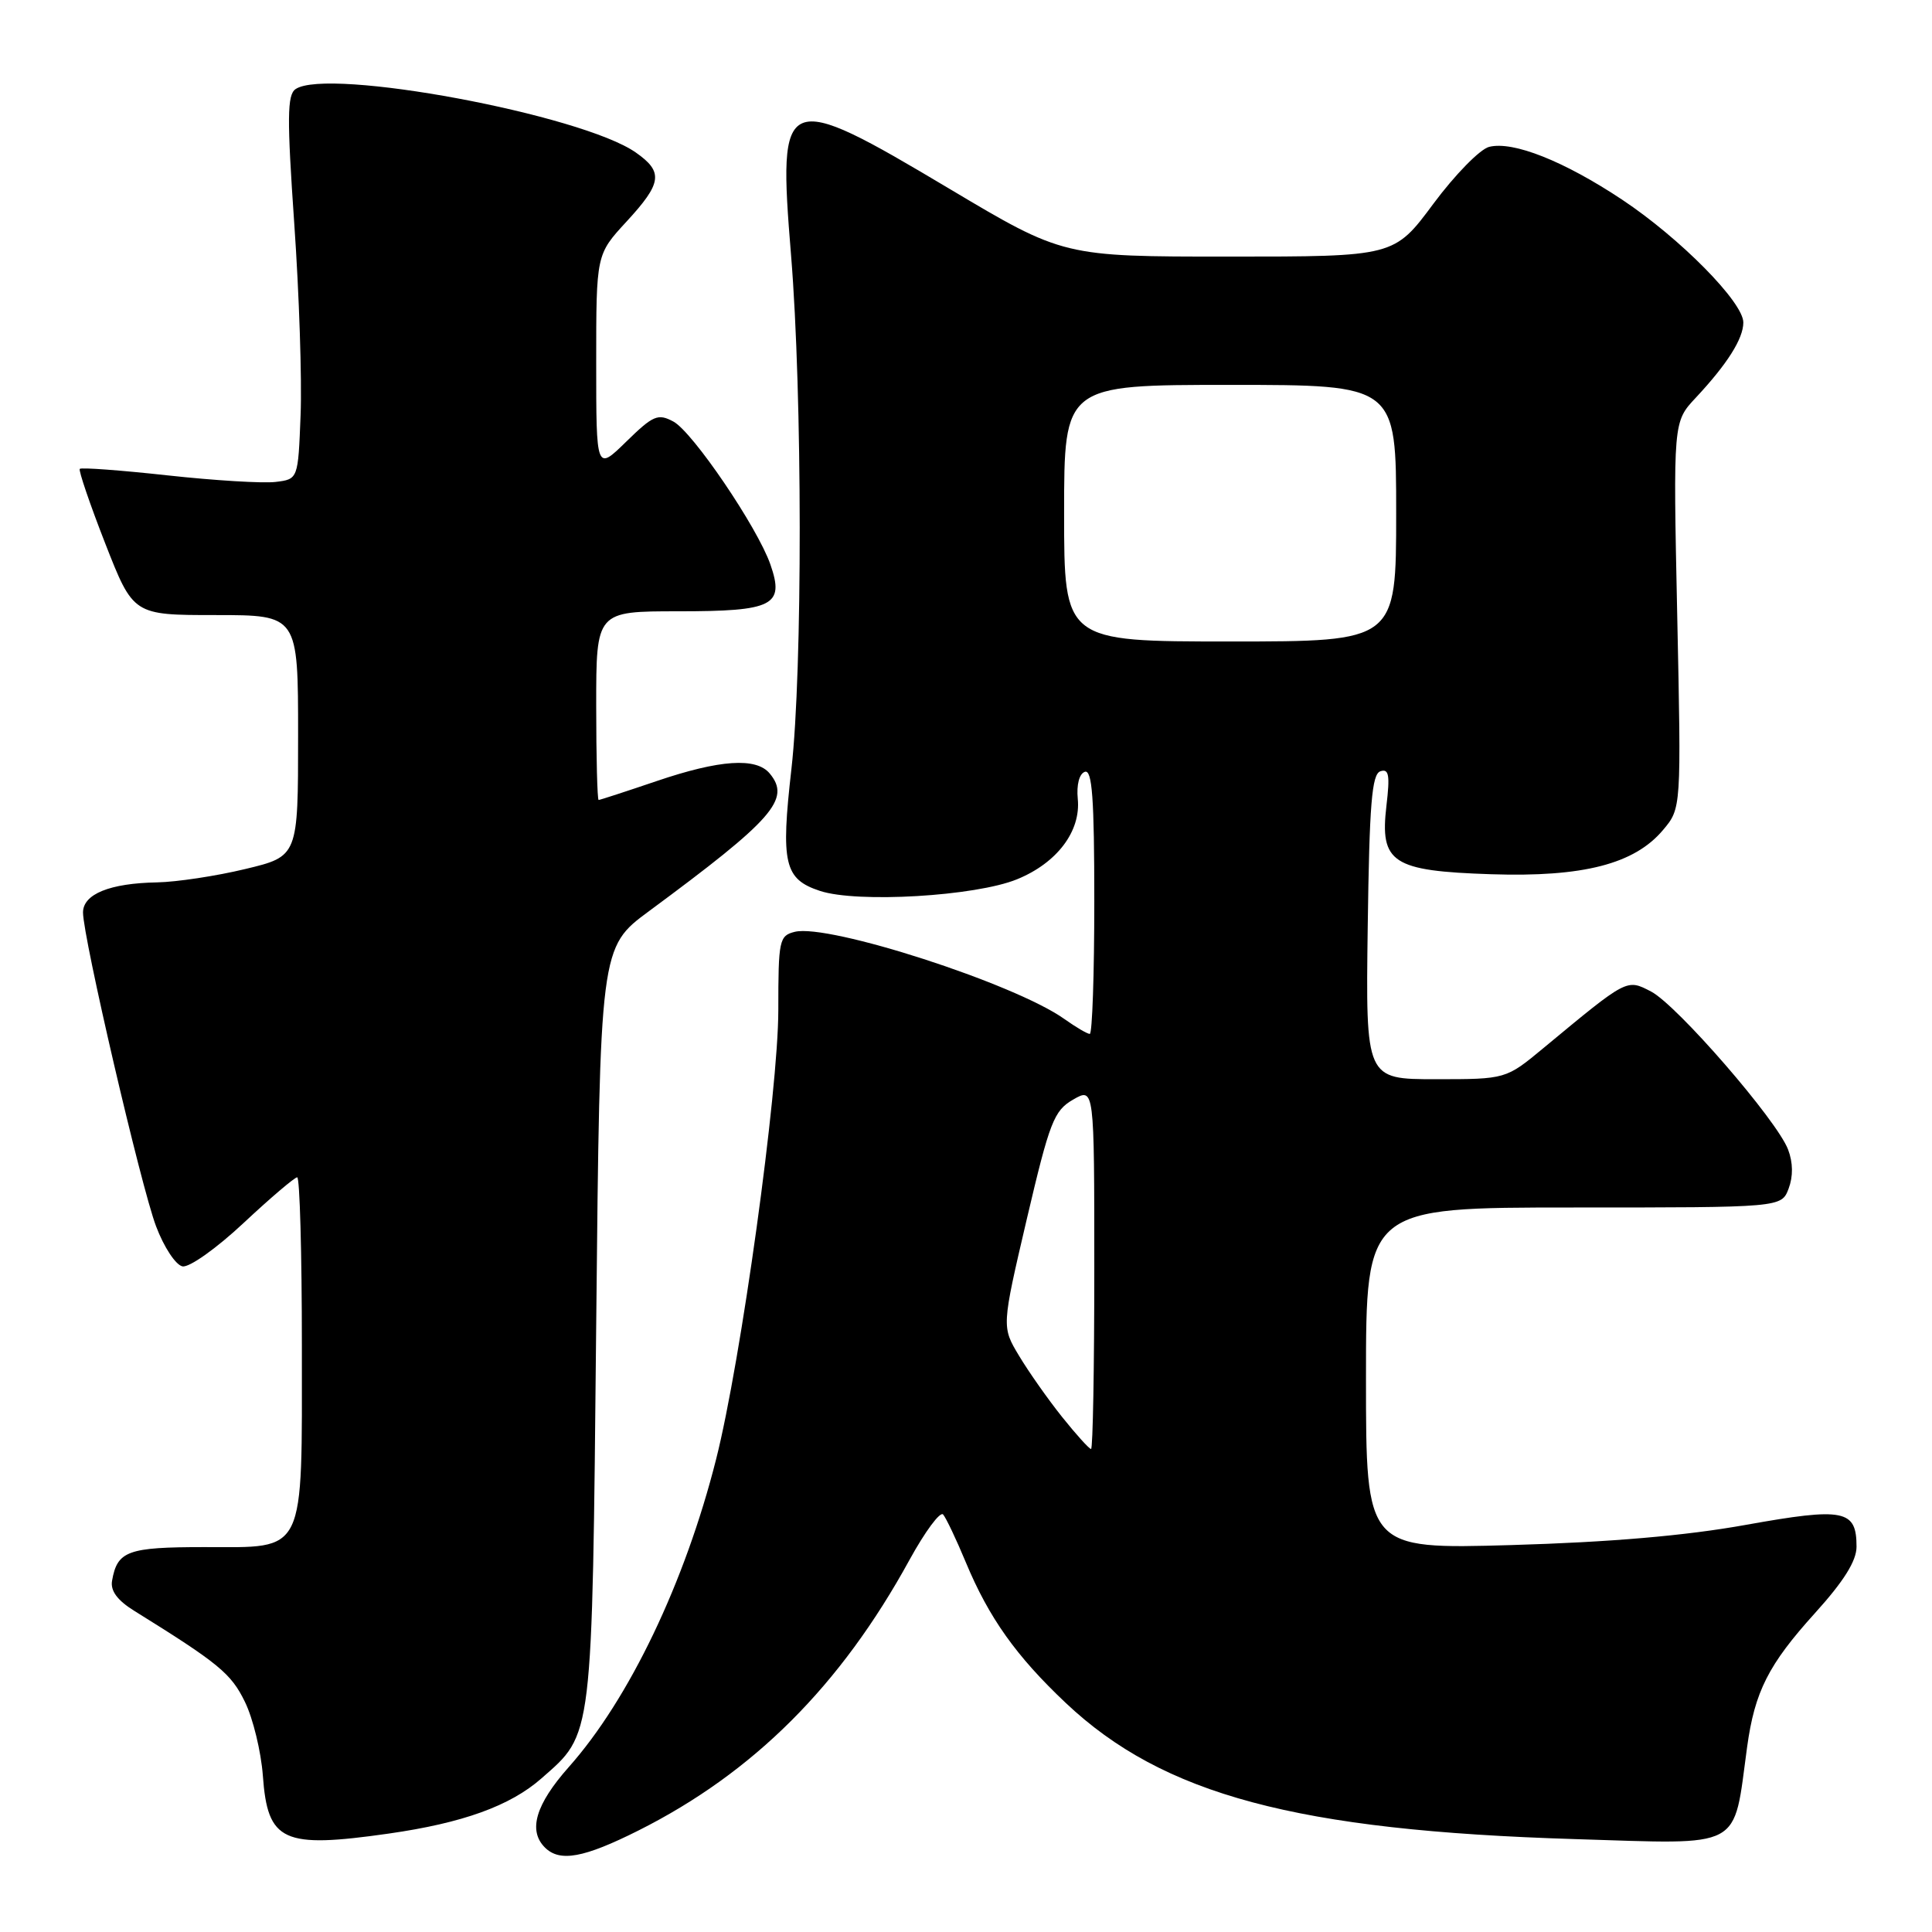 <?xml version="1.0" encoding="UTF-8" standalone="no"?>
<!DOCTYPE svg PUBLIC "-//W3C//DTD SVG 1.1//EN" "http://www.w3.org/Graphics/SVG/1.1/DTD/svg11.dtd" >
<svg xmlns="http://www.w3.org/2000/svg" xmlns:xlink="http://www.w3.org/1999/xlink" version="1.1" viewBox="0 0 256 256">
 <g >
 <path fill="currentColor"
d=" M 84.62 242.54 C 99.84 234.89 111.39 223.36 120.52 206.68 C 122.58 202.93 124.58 200.23 124.97 200.68 C 125.36 201.13 126.71 203.97 127.97 207.00 C 131.03 214.36 134.66 219.46 141.22 225.65 C 154.12 237.83 171.81 242.56 208.67 243.69 C 231.24 244.38 229.62 245.24 231.50 231.50 C 232.51 224.14 234.33 220.56 240.48 213.76 C 244.31 209.53 246.00 206.83 246.00 204.95 C 246.00 200.04 244.37 199.72 231.35 202.05 C 223.30 203.50 213.32 204.35 200.25 204.73 C 181.00 205.28 181.00 205.28 181.00 182.64 C 181.00 160.00 181.00 160.00 208.52 160.00 C 236.05 160.00 236.05 160.00 237.00 157.50 C 237.61 155.88 237.59 154.05 236.93 152.32 C 235.46 148.44 222.20 133.16 218.77 131.38 C 215.52 129.70 215.68 129.62 204.52 138.87 C 199.54 143.00 199.54 143.00 190.25 143.00 C 180.96 143.00 180.96 143.00 181.23 122.83 C 181.45 106.57 181.77 102.57 182.91 102.20 C 184.04 101.82 184.19 102.71 183.71 106.76 C 182.82 114.33 184.47 115.41 197.57 115.84 C 209.77 116.24 216.57 114.49 220.36 109.98 C 222.78 107.11 222.78 107.11 222.24 81.51 C 221.70 55.90 221.70 55.90 224.70 52.70 C 228.86 48.25 231.00 44.88 231.00 42.73 C 231.00 40.05 222.63 31.57 214.93 26.45 C 207.25 21.35 200.49 18.66 197.32 19.46 C 196.11 19.76 192.79 23.15 189.93 27.00 C 184.73 34.00 184.73 34.00 162.81 34.00 C 140.89 34.00 140.89 34.00 125.78 25.00 C 103.66 11.82 103.04 12.08 104.82 33.83 C 106.33 52.30 106.35 88.81 104.87 101.87 C 103.44 114.43 103.92 116.49 108.65 118.05 C 113.59 119.68 129.25 118.76 134.76 116.51 C 140.06 114.35 143.24 110.14 142.81 105.85 C 142.63 103.98 143.01 102.52 143.75 102.27 C 144.72 101.93 145.00 105.79 145.00 119.42 C 145.00 129.09 144.73 137.00 144.40 137.00 C 144.08 137.00 142.56 136.11 141.03 135.02 C 134.46 130.34 109.80 122.37 105.32 123.47 C 103.25 123.98 103.13 124.56 103.13 133.84 C 103.13 144.59 98.18 180.36 94.89 193.35 C 90.76 209.70 83.36 225.15 75.36 234.15 C 70.98 239.09 69.95 242.55 72.20 244.80 C 74.17 246.77 77.35 246.19 84.62 242.54 Z  M 51.50 242.96 C 61.31 241.56 67.60 239.29 71.74 235.65 C 78.60 229.63 78.45 230.94 79.00 175.51 C 79.50 125.53 79.50 125.53 86.00 120.73 C 102.49 108.55 104.82 105.89 101.99 102.49 C 100.20 100.33 95.36 100.66 87.00 103.50 C 82.96 104.87 79.50 106.00 79.32 106.00 C 79.15 106.00 79.00 100.38 79.00 93.50 C 79.00 81.00 79.00 81.00 89.88 81.00 C 102.49 81.00 103.98 80.24 102.08 74.79 C 100.36 69.86 91.79 57.24 89.23 55.86 C 87.18 54.76 86.55 55.03 82.98 58.52 C 79.00 62.41 79.00 62.41 79.00 48.06 C 79.00 33.72 79.00 33.72 83.00 29.38 C 87.73 24.25 87.93 22.79 84.25 20.21 C 77.06 15.17 43.38 8.90 39.16 11.81 C 38.05 12.57 38.02 15.63 38.99 29.62 C 39.64 38.90 40.02 50.33 39.83 55.00 C 39.50 63.50 39.50 63.50 36.50 63.86 C 34.85 64.06 28.42 63.67 22.21 62.99 C 16.00 62.31 10.76 61.92 10.57 62.13 C 10.39 62.33 11.90 66.78 13.94 72.00 C 17.66 81.50 17.66 81.50 28.58 81.50 C 39.50 81.50 39.50 81.50 39.50 97.49 C 39.50 113.47 39.50 113.47 32.50 115.15 C 28.65 116.08 23.39 116.87 20.82 116.92 C 14.55 117.03 11.00 118.47 11.00 120.91 C 11.00 124.19 18.67 157.18 20.68 162.49 C 21.72 165.25 23.28 167.62 24.18 167.80 C 25.09 167.97 28.68 165.42 32.28 162.05 C 35.84 158.72 39.04 156.00 39.38 156.00 C 39.72 156.00 40.00 166.02 40.00 178.28 C 40.00 206.35 40.65 205.00 27.07 205.00 C 16.92 205.00 15.54 205.50 14.85 209.45 C 14.61 210.78 15.54 212.05 17.80 213.45 C 29.00 220.41 30.62 221.74 32.45 225.50 C 33.53 227.70 34.59 232.10 34.83 235.28 C 35.46 244.04 37.47 244.96 51.50 242.96 Z  M 140.73 187.75 C 138.86 185.41 136.30 181.77 135.03 179.65 C 132.72 175.81 132.72 175.81 136.05 161.56 C 139.09 148.61 139.65 147.17 142.20 145.70 C 145.00 144.09 145.00 144.09 145.00 168.05 C 145.00 181.22 144.81 192.00 144.57 192.00 C 144.33 192.00 142.60 190.09 140.73 187.75 Z  M 141.00 68.00 C 141.00 51.00 141.00 51.00 163.00 51.00 C 185.00 51.00 185.00 51.00 185.00 68.00 C 185.00 85.00 185.00 85.00 163.00 85.00 C 141.00 85.00 141.00 85.00 141.00 68.00 Z "/>
</g>
</svg>